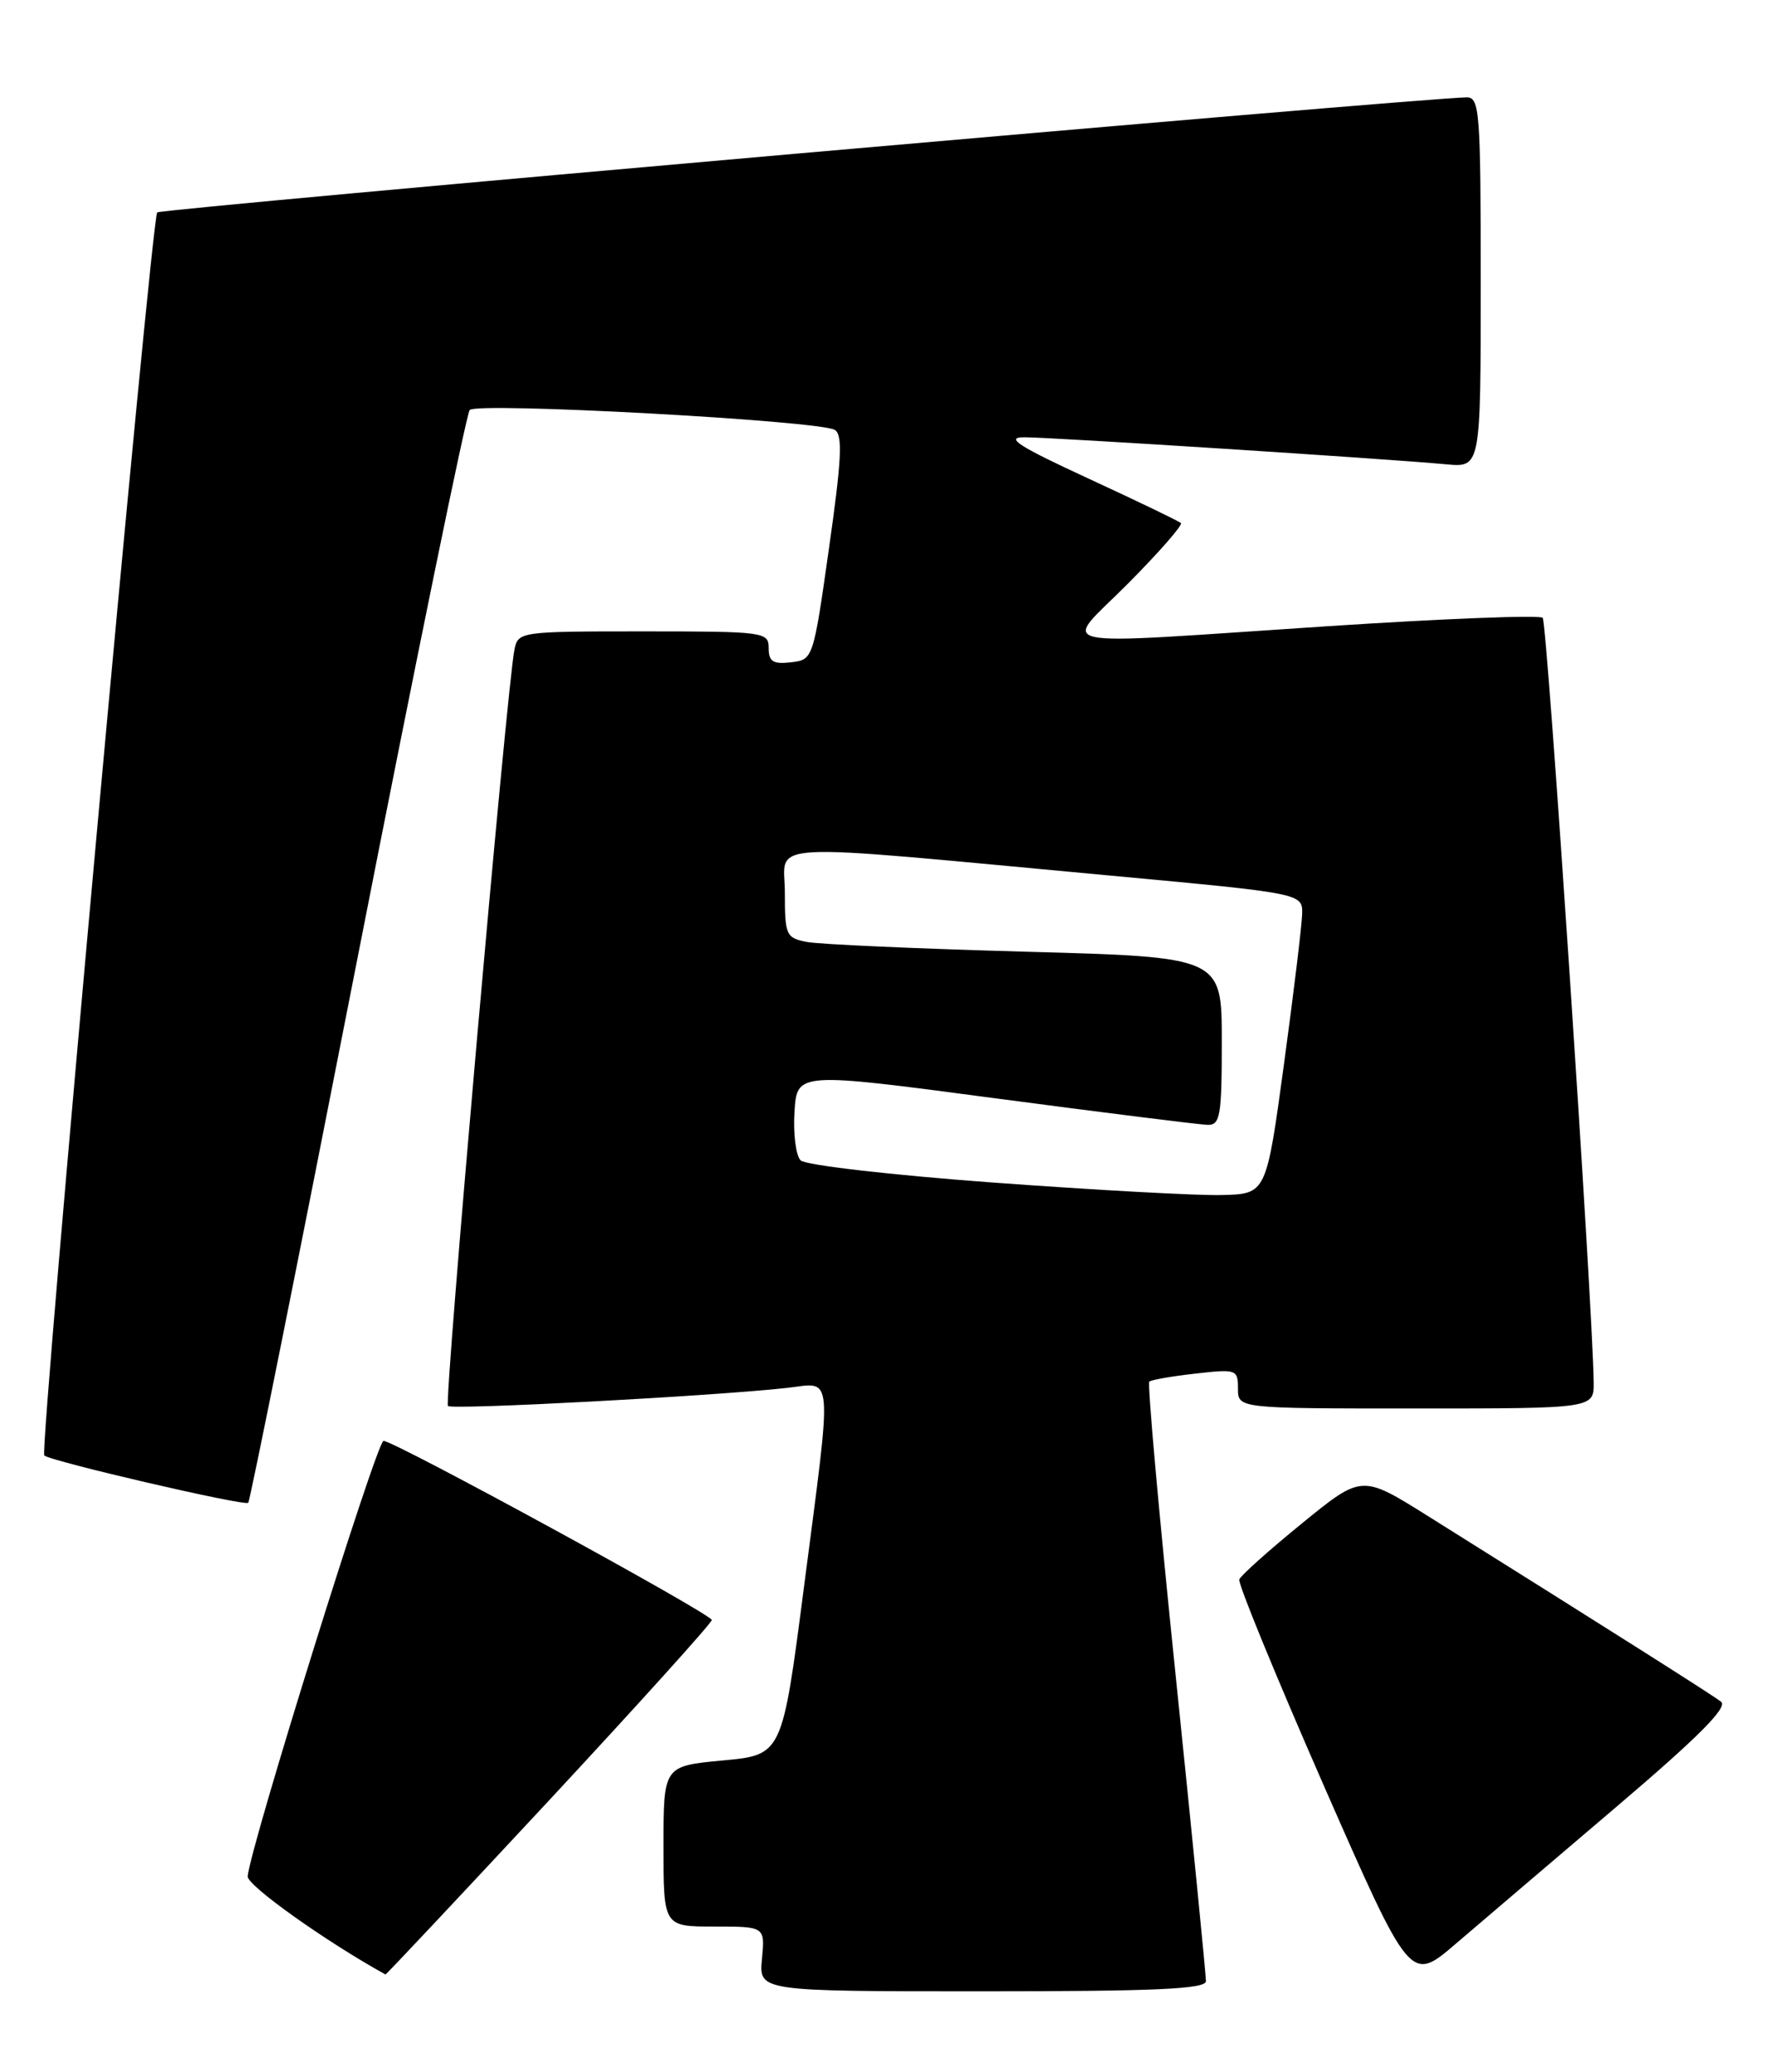 <?xml version="1.0" encoding="UTF-8" standalone="no"?>
<!DOCTYPE svg PUBLIC "-//W3C//DTD SVG 1.1//EN" "http://www.w3.org/Graphics/SVG/1.1/DTD/svg11.dtd" >
<svg xmlns="http://www.w3.org/2000/svg" xmlns:xlink="http://www.w3.org/1999/xlink" version="1.1" viewBox="0 0 219 256">
 <g >
 <path fill="currentColor"
d=" M 149.04 244.75 C 149.05 244.06 147.39 227.21 145.33 207.29 C 143.27 187.38 141.79 170.90 142.04 170.68 C 142.29 170.46 144.86 170.01 147.75 169.69 C 152.82 169.11 153.00 169.18 153.00 171.55 C 153.00 174.00 153.00 174.00 175.00 174.00 C 197.00 174.00 197.00 174.00 196.96 170.75 C 196.85 161.23 191.22 76.88 190.66 76.32 C 190.29 75.96 178.41 76.42 164.25 77.35 C 128.29 79.71 131.23 80.34 139.47 72.03 C 143.28 68.19 146.19 64.86 145.95 64.62 C 145.70 64.38 140.55 61.90 134.50 59.11 C 125.92 55.15 124.17 54.03 126.56 54.02 C 129.68 54.00 171.05 56.65 178.75 57.36 C 183.00 57.75 183.00 57.75 183.00 34.88 C 183.00 13.74 182.87 12.00 181.25 12.03 C 175.23 12.13 19.89 25.77 19.43 26.24 C 18.70 26.97 4.86 179.19 5.47 179.80 C 6.17 180.50 30.25 186.09 30.68 185.65 C 30.90 185.44 36.97 155.17 44.18 118.38 C 51.39 81.60 57.64 51.12 58.05 50.65 C 58.94 49.65 101.31 51.96 103.17 53.11 C 104.17 53.72 104.02 56.75 102.46 67.69 C 100.51 81.46 100.49 81.50 97.75 81.82 C 95.54 82.07 95.00 81.73 95.00 80.07 C 95.00 78.07 94.50 78.00 79.52 78.00 C 64.27 78.00 64.03 78.03 63.58 80.25 C 62.65 84.78 54.87 173.20 55.36 173.69 C 55.86 174.19 88.12 172.47 97.25 171.46 C 103.06 170.81 102.90 168.82 99.35 196.15 C 96.67 216.80 96.67 216.80 89.33 217.48 C 82.00 218.17 82.00 218.17 82.00 228.09 C 82.00 238.00 82.00 238.00 88.28 238.00 C 94.55 238.00 94.55 238.00 94.17 242.00 C 93.79 246.00 93.79 246.00 121.39 246.00 C 142.79 246.00 149.01 245.72 149.04 244.75 Z  M 199.71 223.26 C 209.88 214.61 213.57 210.91 212.71 210.23 C 211.62 209.38 199.82 201.91 176.40 187.24 C 168.30 182.17 168.30 182.17 160.90 188.20 C 156.83 191.51 153.35 194.63 153.16 195.12 C 152.98 195.61 157.66 207.02 163.56 220.48 C 174.30 244.94 174.30 244.94 179.90 240.14 C 182.98 237.51 191.89 229.91 199.71 223.26 Z  M 67.89 222.38 C 78.95 210.48 87.99 200.47 87.97 200.13 C 87.94 199.38 48.73 178.00 47.40 178.00 C 46.57 178.00 30.88 228.29 30.61 231.80 C 30.53 232.92 40.22 239.82 47.64 243.92 C 47.71 243.97 56.82 234.27 67.89 222.38 Z  M 122.76 146.09 C 110.25 145.17 99.54 143.94 98.95 143.35 C 98.36 142.76 98.02 140.07 98.19 137.36 C 98.50 132.43 98.50 132.43 123.00 135.68 C 136.47 137.46 148.29 138.94 149.25 138.96 C 150.81 139.00 151.00 137.85 151.00 128.62 C 151.00 118.23 151.00 118.23 126.75 117.57 C 113.41 117.20 101.26 116.66 99.75 116.37 C 97.14 115.87 97.00 115.55 97.00 110.27 C 97.00 103.87 93.01 104.07 137.25 108.17 C 161.00 110.37 161.00 110.37 160.93 112.93 C 160.89 114.35 159.88 122.70 158.68 131.50 C 156.50 147.50 156.50 147.50 151.00 147.63 C 147.97 147.71 135.27 147.01 122.76 146.09 Z "/>
</g>
</svg>
